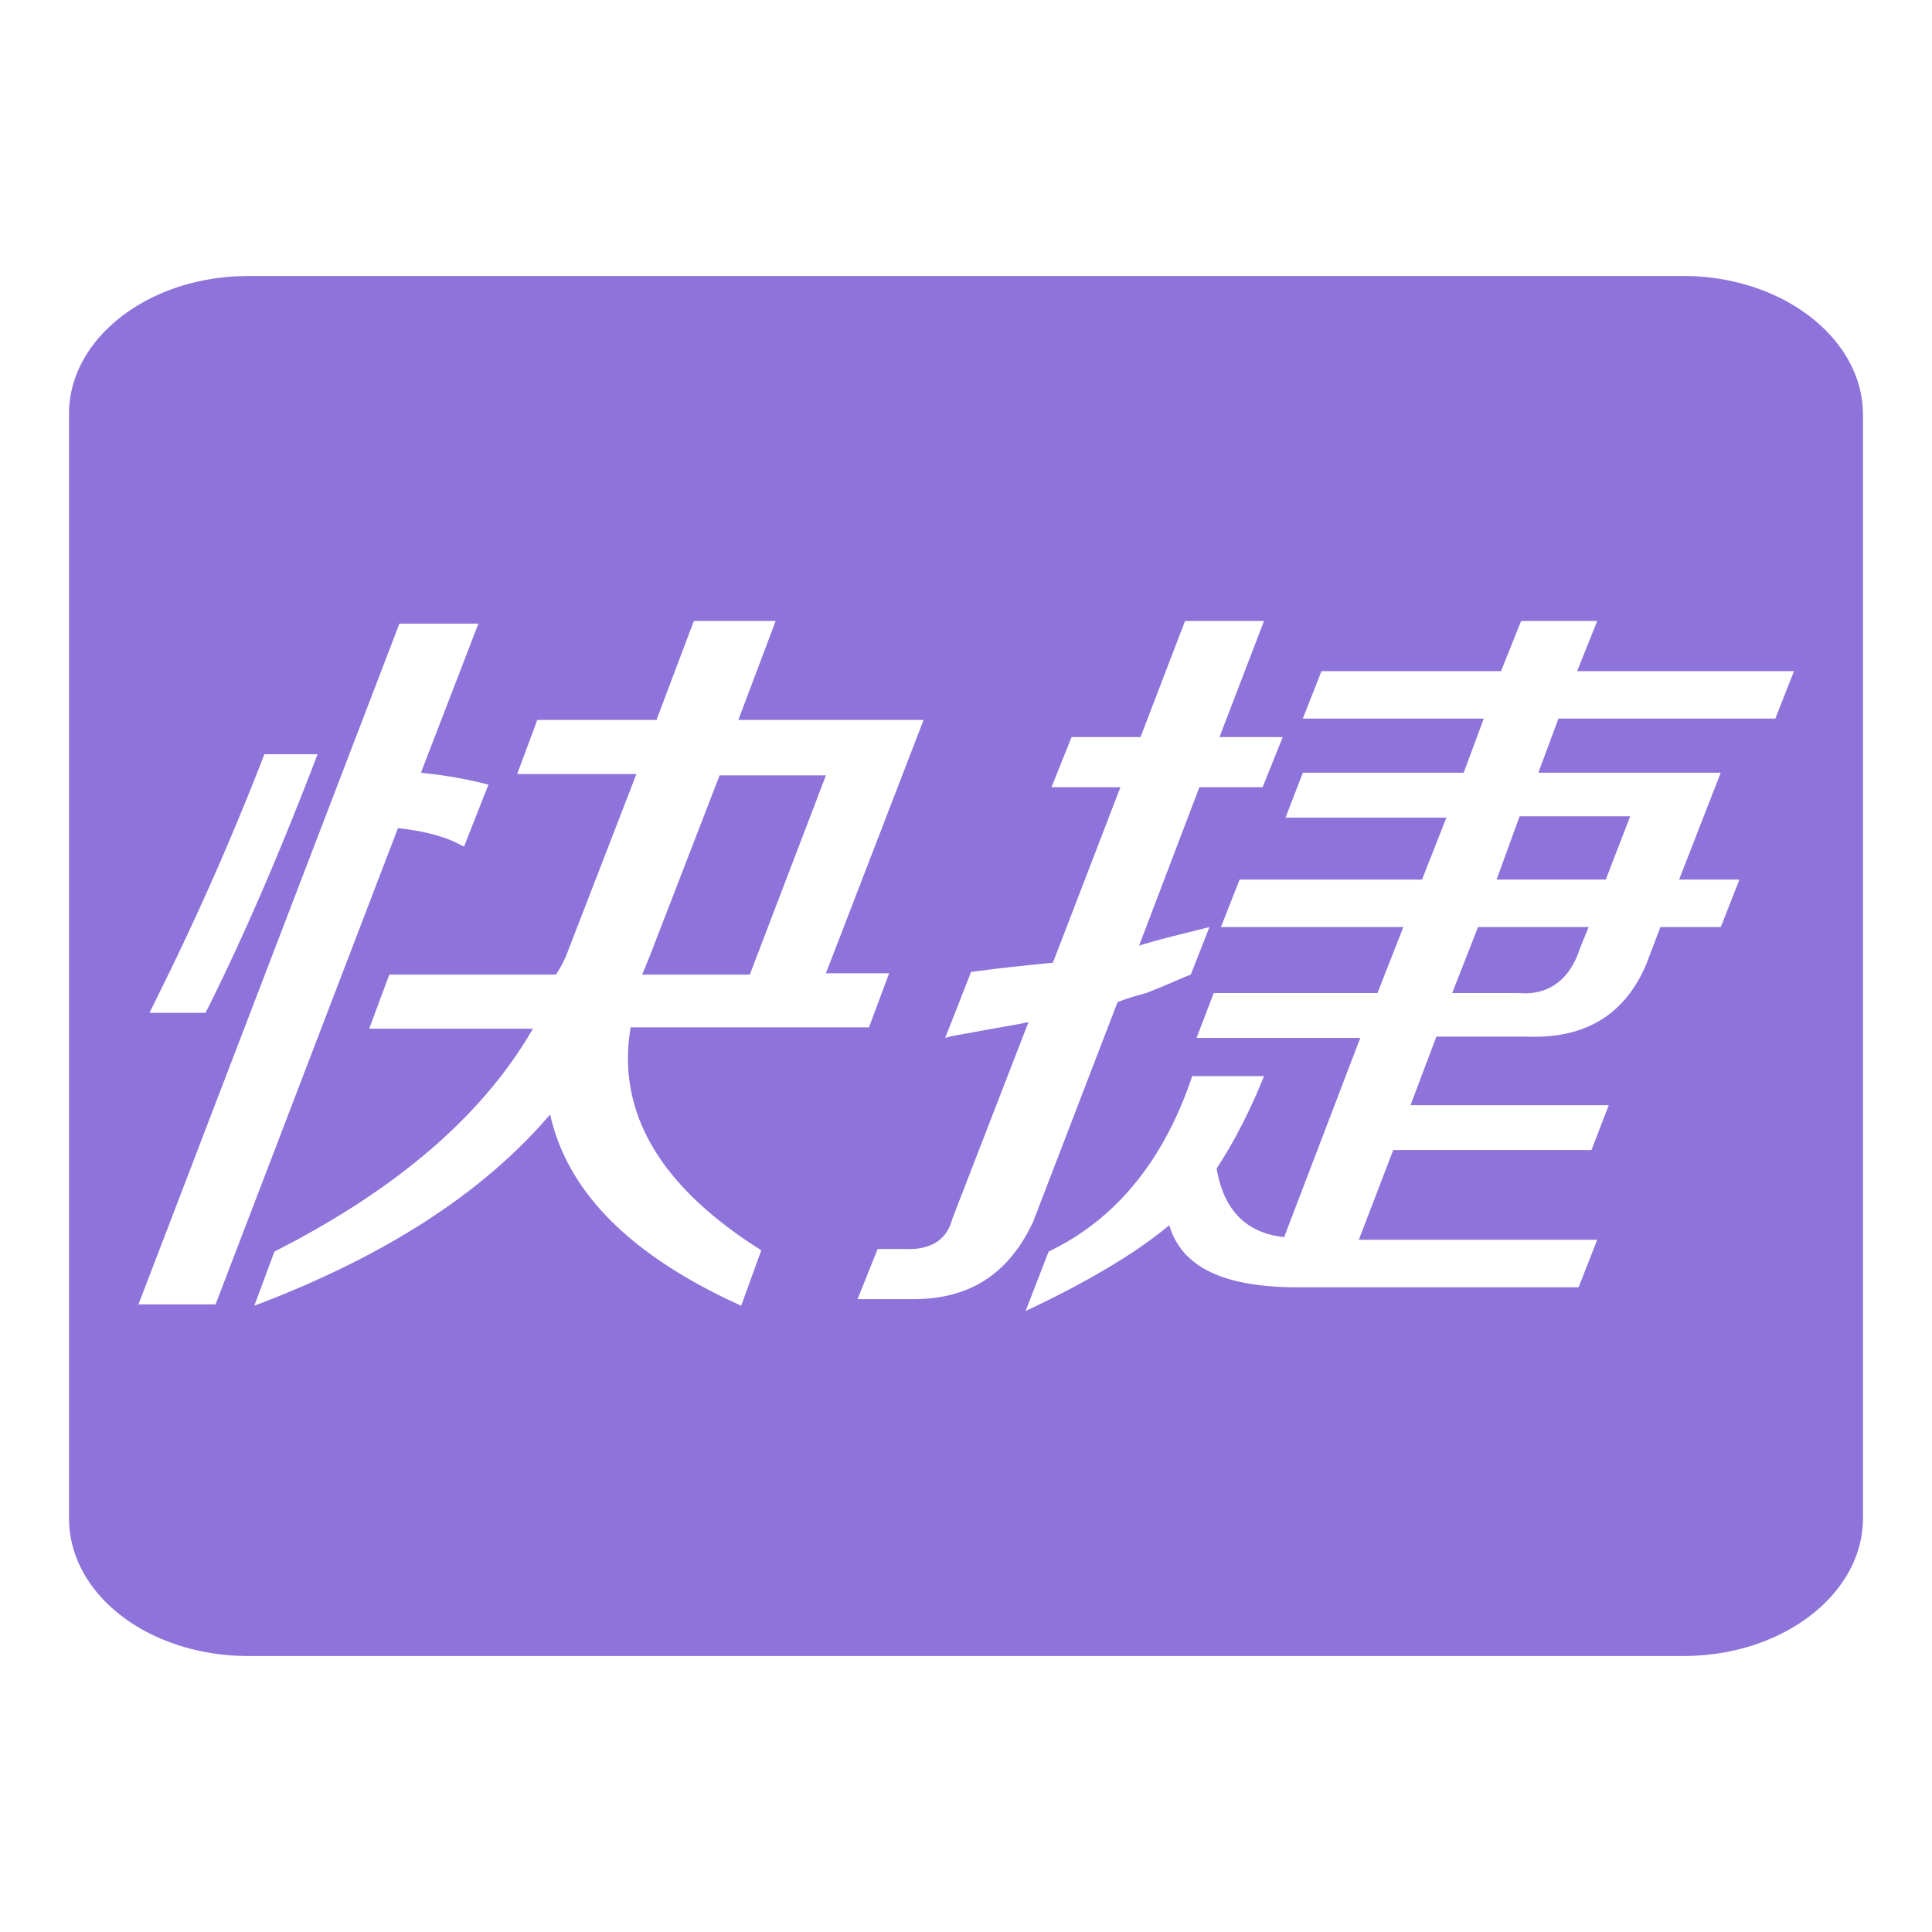 <svg xmlns="http://www.w3.org/2000/svg" width="40" height="40" viewBox="0 0 40 40">
    <path fill="#8e73da" fill-rule="evenodd" d="M34.855 5.714c1.966 0 3.6 1.2 3.71 2.71l.006.163v22.846c0 1.51-1.542 2.764-3.505 2.848l-.211.005H5.145c-1.99 0-3.602-1.182-3.71-2.69l-.006-.163V8.567c0-1.51 1.542-2.764 3.505-2.848l.211-.005h29.71zm-1.786 7.143h-1.576l-.416 1.038H27.36l-.387.983h3.747l-.416 1.12h-3.33l-.358.93h3.33l-.505 1.283h-3.776l-.387.983h3.777l-.536 1.366h-3.39l-.356.929h3.39l-1.576 4.124c-.774-.082-1.25-.546-1.398-1.42.297-.455.574-.968.83-1.552l.151-.36h-1.487c-.56 1.67-1.488 2.834-2.736 3.511l-.237.122-.476 1.229c1.279-.601 2.29-1.202 2.974-1.776.254.857 1.099 1.27 2.585 1.285H32.683l.386-.984h-4.936l.713-1.858h4.104l.357-.928h-4.104l.536-1.42h1.873c1.208.05 2.044-.458 2.484-1.527l.073-.194.208-.547h1.25l.386-.983h-1.249l.862-2.213H31.85l.416-1.12h4.49l.387-.983h-4.49l.416-1.038zM2.867 27.007h-.01v.027l.01-.028zm13.193-14.15h-1.695l-.773 2.049h-2.468l-.417 1.12h2.469l-1.458 3.77c-.04.09-.079.17-.127.252l-.08.13H8.06l-.416 1.12h3.39c-.986 1.707-2.64 3.17-4.96 4.41l-.393.206-.416 1.12c2.676-1.011 4.728-2.322 6.125-3.961.342 1.541 1.554 2.808 3.662 3.824l.293.137.417-1.148c-2.002-1.26-2.931-2.723-2.735-4.412l.029-.204h4.936l.416-1.12h-1.308l2.022-5.244h-3.836l.773-2.049zm-6.155.055H8.269L2.867 27.006h1.596l3.776-9.86c.422.045.822.129 1.168.282l.2.1.506-1.284a9.1 9.1 0 0 0-1.098-.21l-.3-.036 1.19-3.086zm16.265-.055h-1.635l-.922 2.404h-1.427l-.417 1.038h1.428l-1.398 3.633c-.401.04-.82.082-1.254.134l-.44.057-.536 1.366c.178-.055.416-.082.684-.137.371-.068.681-.118.912-.164l.129-.027-1.576 4.07c-.11.425-.418.622-.881.63l-.13-.002h-.536l-.416 1.038h1.16c1.091 0 1.867-.46 2.375-1.402l.093-.182 1.754-4.562c.12-.054.298-.11.595-.191.357-.14.626-.26.827-.344l.095-.038.386-.984c-.401.103-.77.19-1.116.284l-.34.099 1.248-3.278h1.309l.416-1.038h-1.309l.922-2.404zM6.574 15.616h-1.1a58.679 58.679 0 0 1-2.067 4.72l-.312.634h1.16c.743-1.475 1.516-3.25 2.32-5.354zm26.317 3.578l-.179.437c-.192.605-.587.931-1.138.935l-.14-.006h-1.368l.535-1.366h2.29zM17.1 16.053l-1.576 4.125h-2.23l.148-.356 1.457-3.769h2.2zm16.652.847l-.506 1.31h-2.26l.476-1.31h2.29z"/>
</svg>
